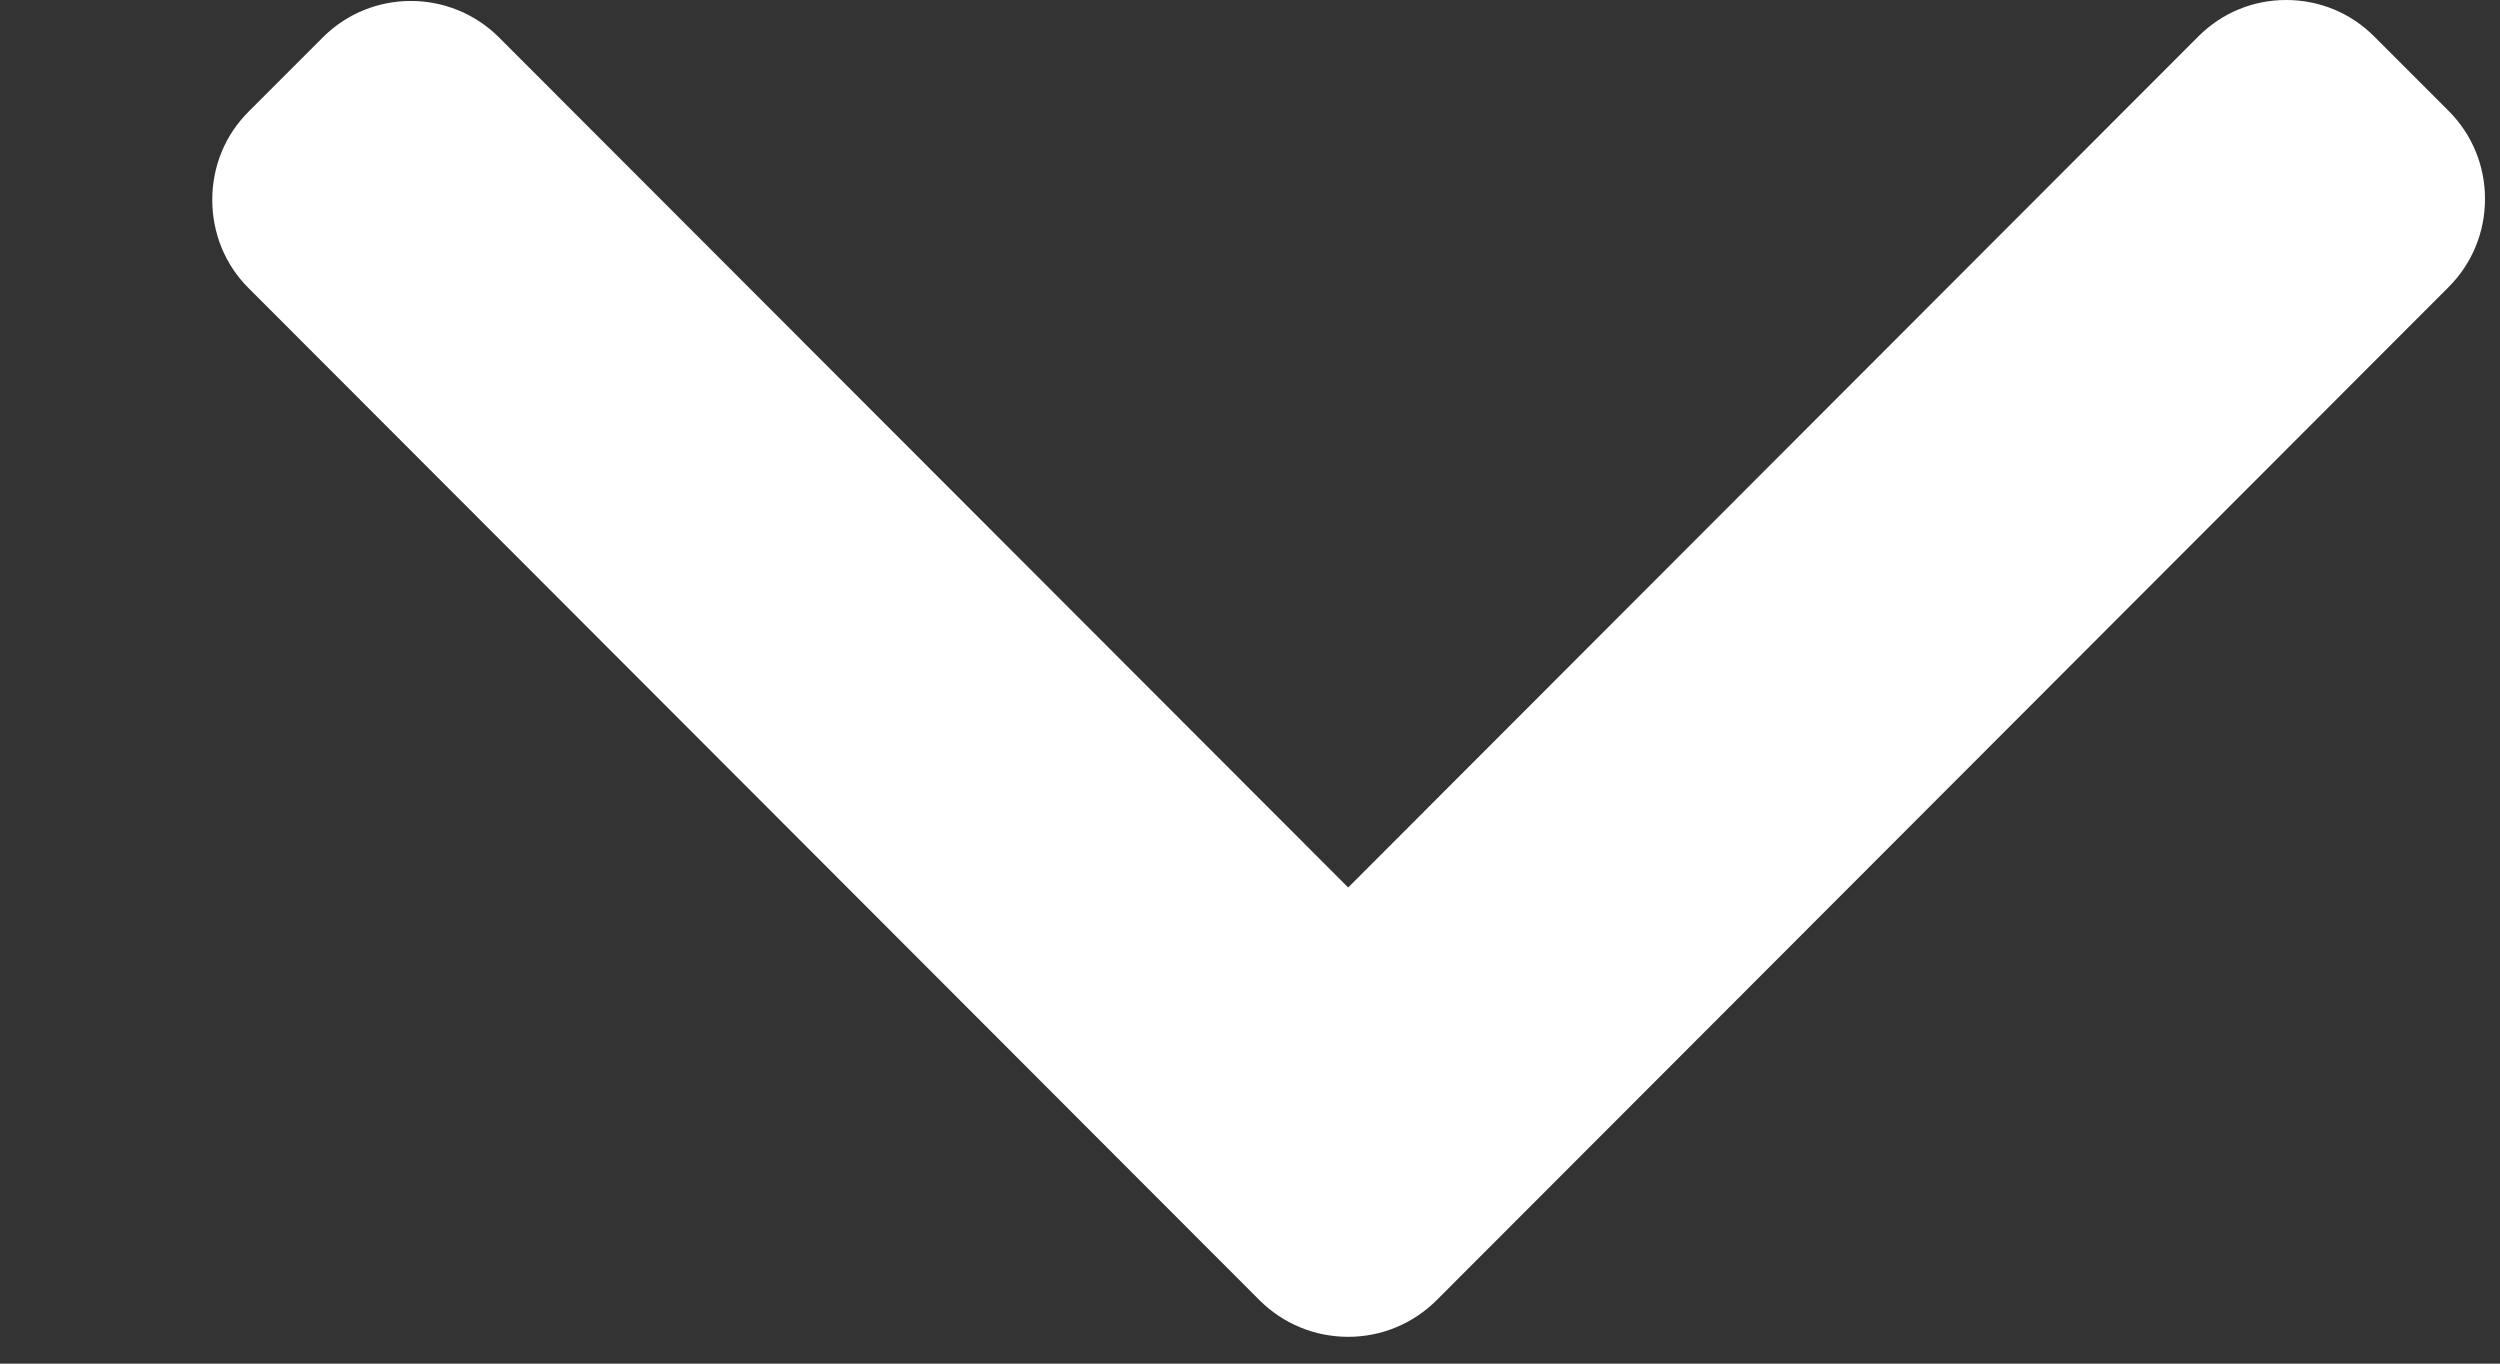 <svg width="11" height="6" viewBox="0 0 11 6" fill="none" xmlns="http://www.w3.org/2000/svg">
<rect x="0" y="0" width="11" height="6" fill="#333333" stroke="none"/>
<path d="M5.543 5.722L1.093 1.267C0.99 1.164 0.934 1.026 0.934 0.879C0.934 0.733 0.99 0.595 1.093 0.492L1.421 0.164C1.634 -0.049 1.981 -0.049 2.195 0.164L5.932 3.905L9.673 0.16C9.776 0.057 9.913 0 10.059 0C10.206 0 10.343 0.057 10.446 0.16L10.774 0.488C10.877 0.591 10.934 0.729 10.934 0.875C10.934 1.022 10.877 1.16 10.774 1.263L6.32 5.722C6.216 5.825 6.078 5.882 5.932 5.882C5.785 5.882 5.647 5.825 5.543 5.722Z" fill="white"/>
</svg>
